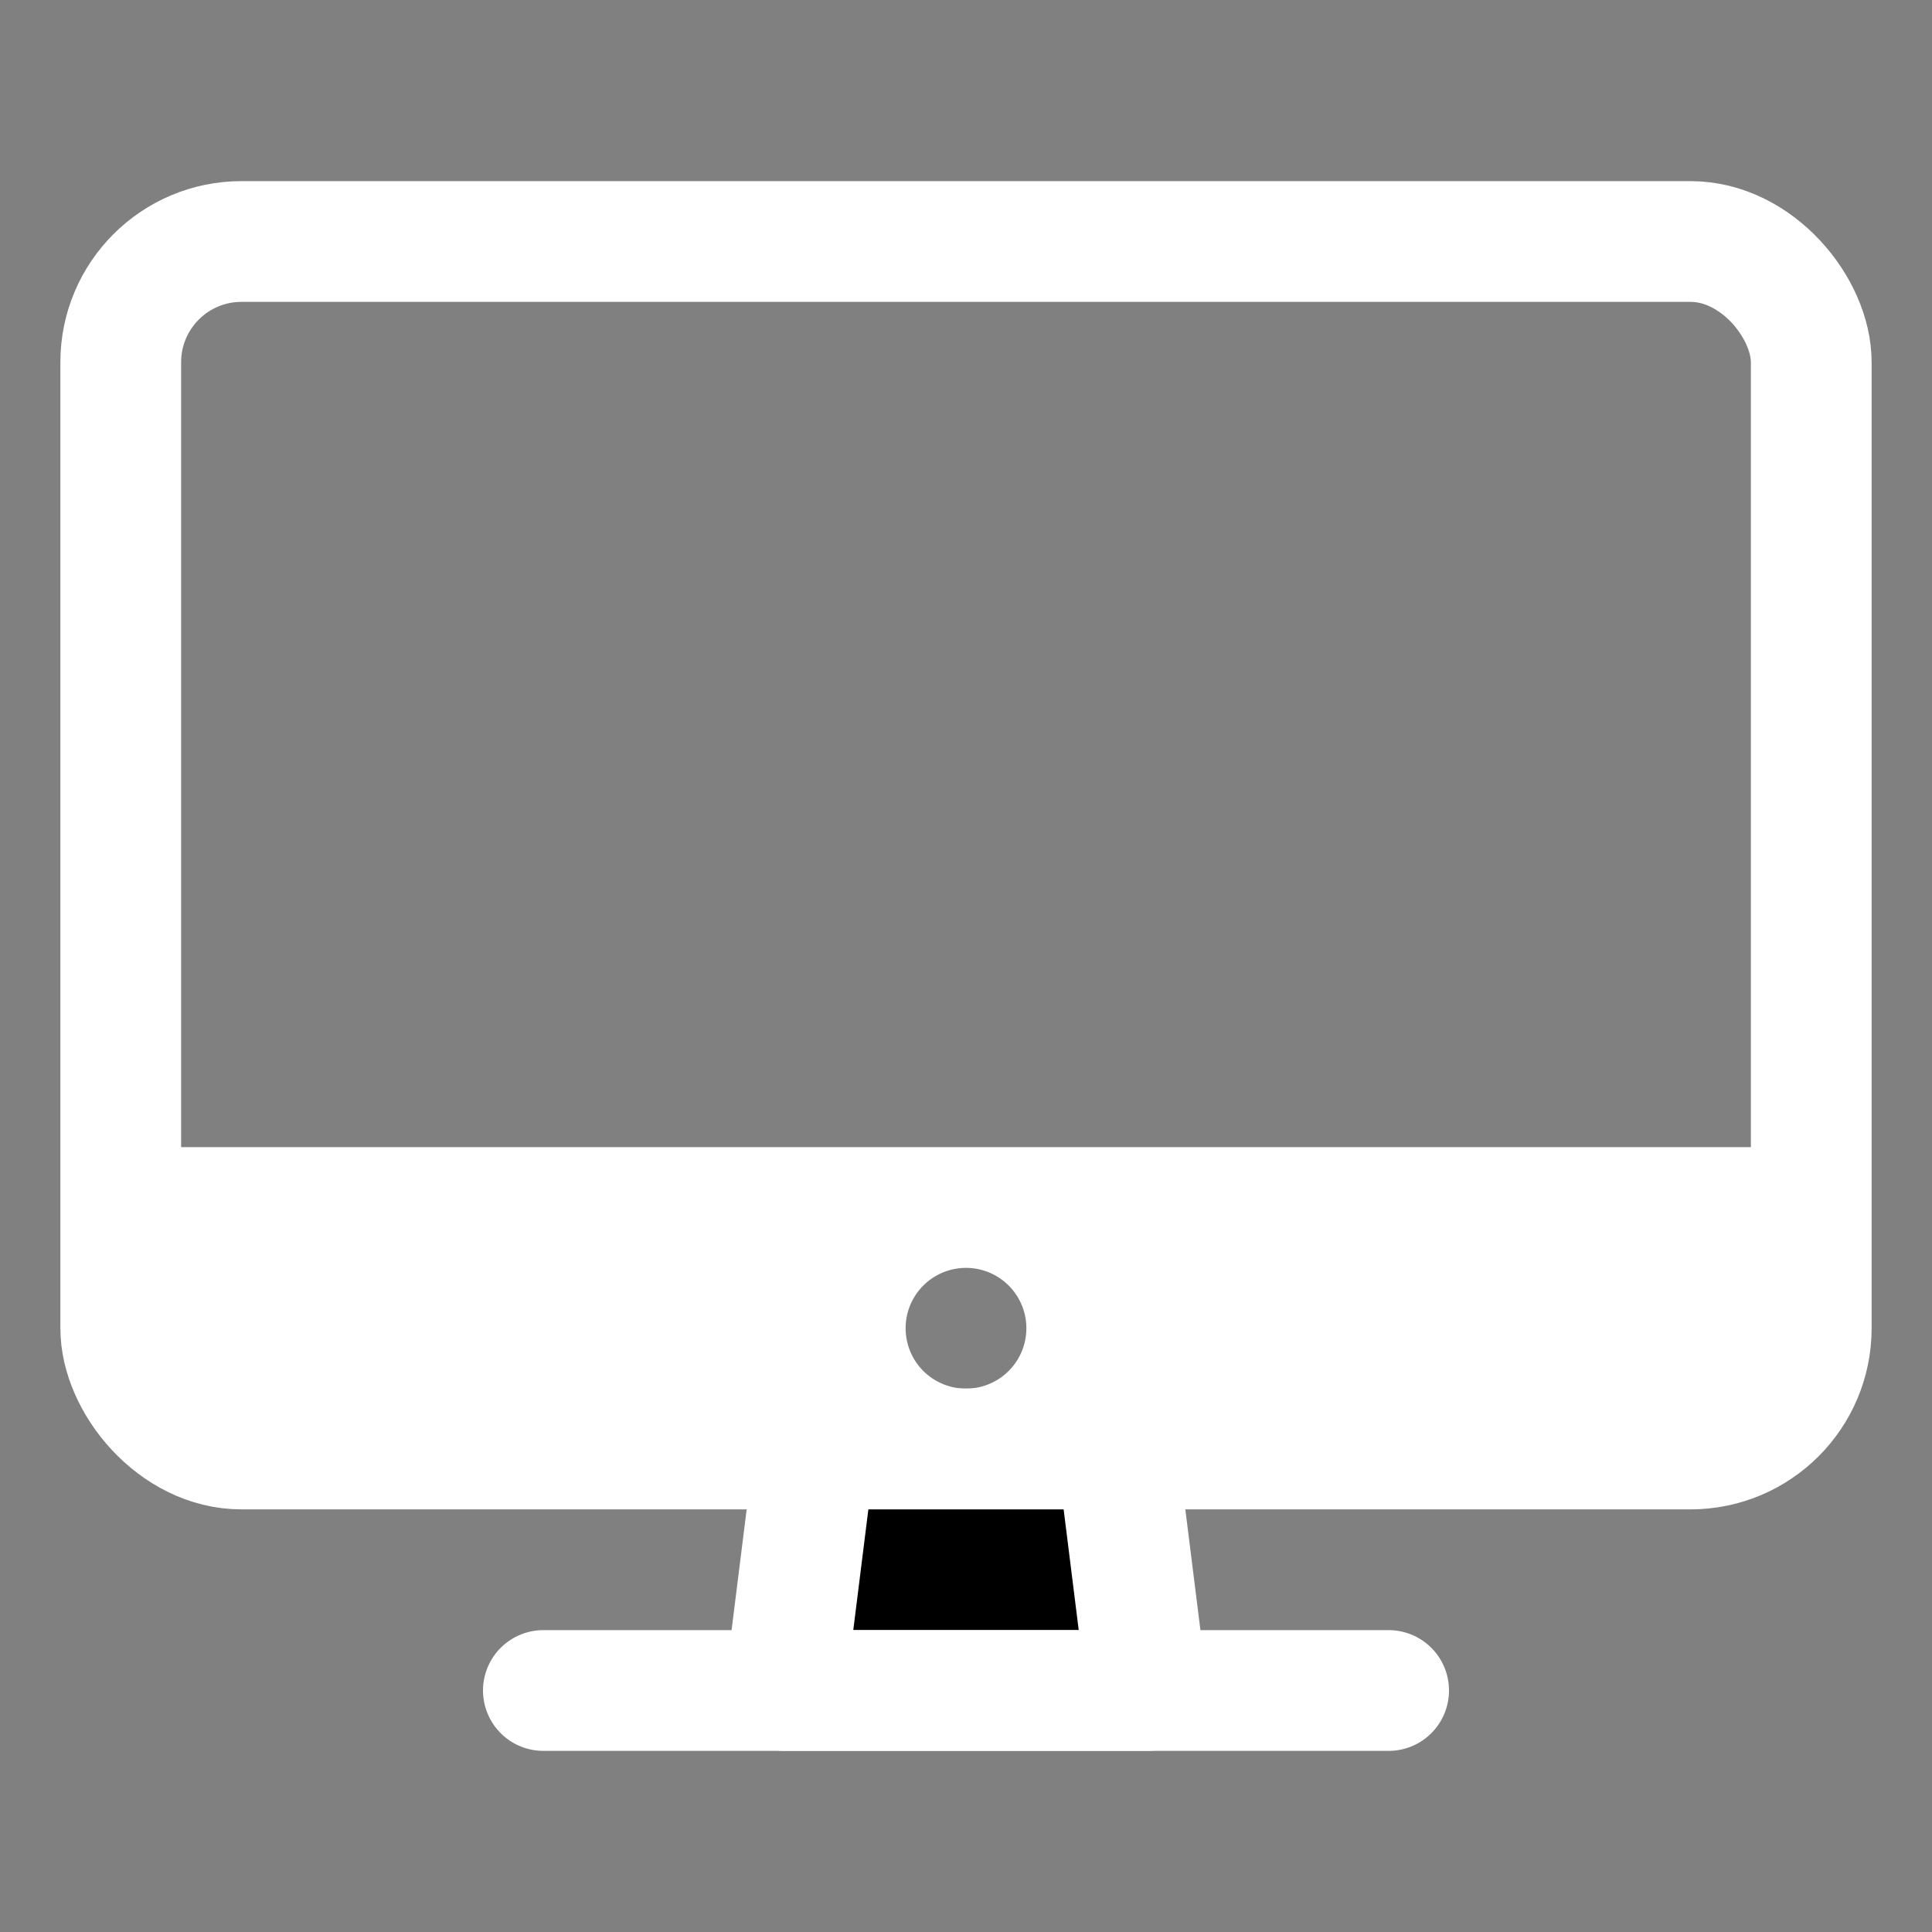 <svg xmlns='http://www.w3.org/2000/svg' class='ionicon' viewBox='0 0 512 512'><rect x="0" y="0" width="512" height="512" fill="#808080" stroke="none"/><title>Desktop</title><rect x='32' y='64' width='448' height='320' rx='32' ry='32' fill='none' stroke='#FFF' stroke-linejoin='round' stroke-width='32'/><path stroke='#FFF' stroke-linecap='round' stroke-linejoin='round' stroke-width='32' d='M304 448l-8-64h-80l-8 64h96z'/><path fill='none' stroke='#FFF' stroke-linecap='round' stroke-linejoin='round' stroke-width='32' d='M368 448H144'/><path d='M32 304v48a32.09 32.09 0 0032 32h384a32.09 32.09 0 0032-32v-48zm224 64a16 16 0 1116-16 16 16 0 01-16 16z' fill='#FFF'/></svg>
